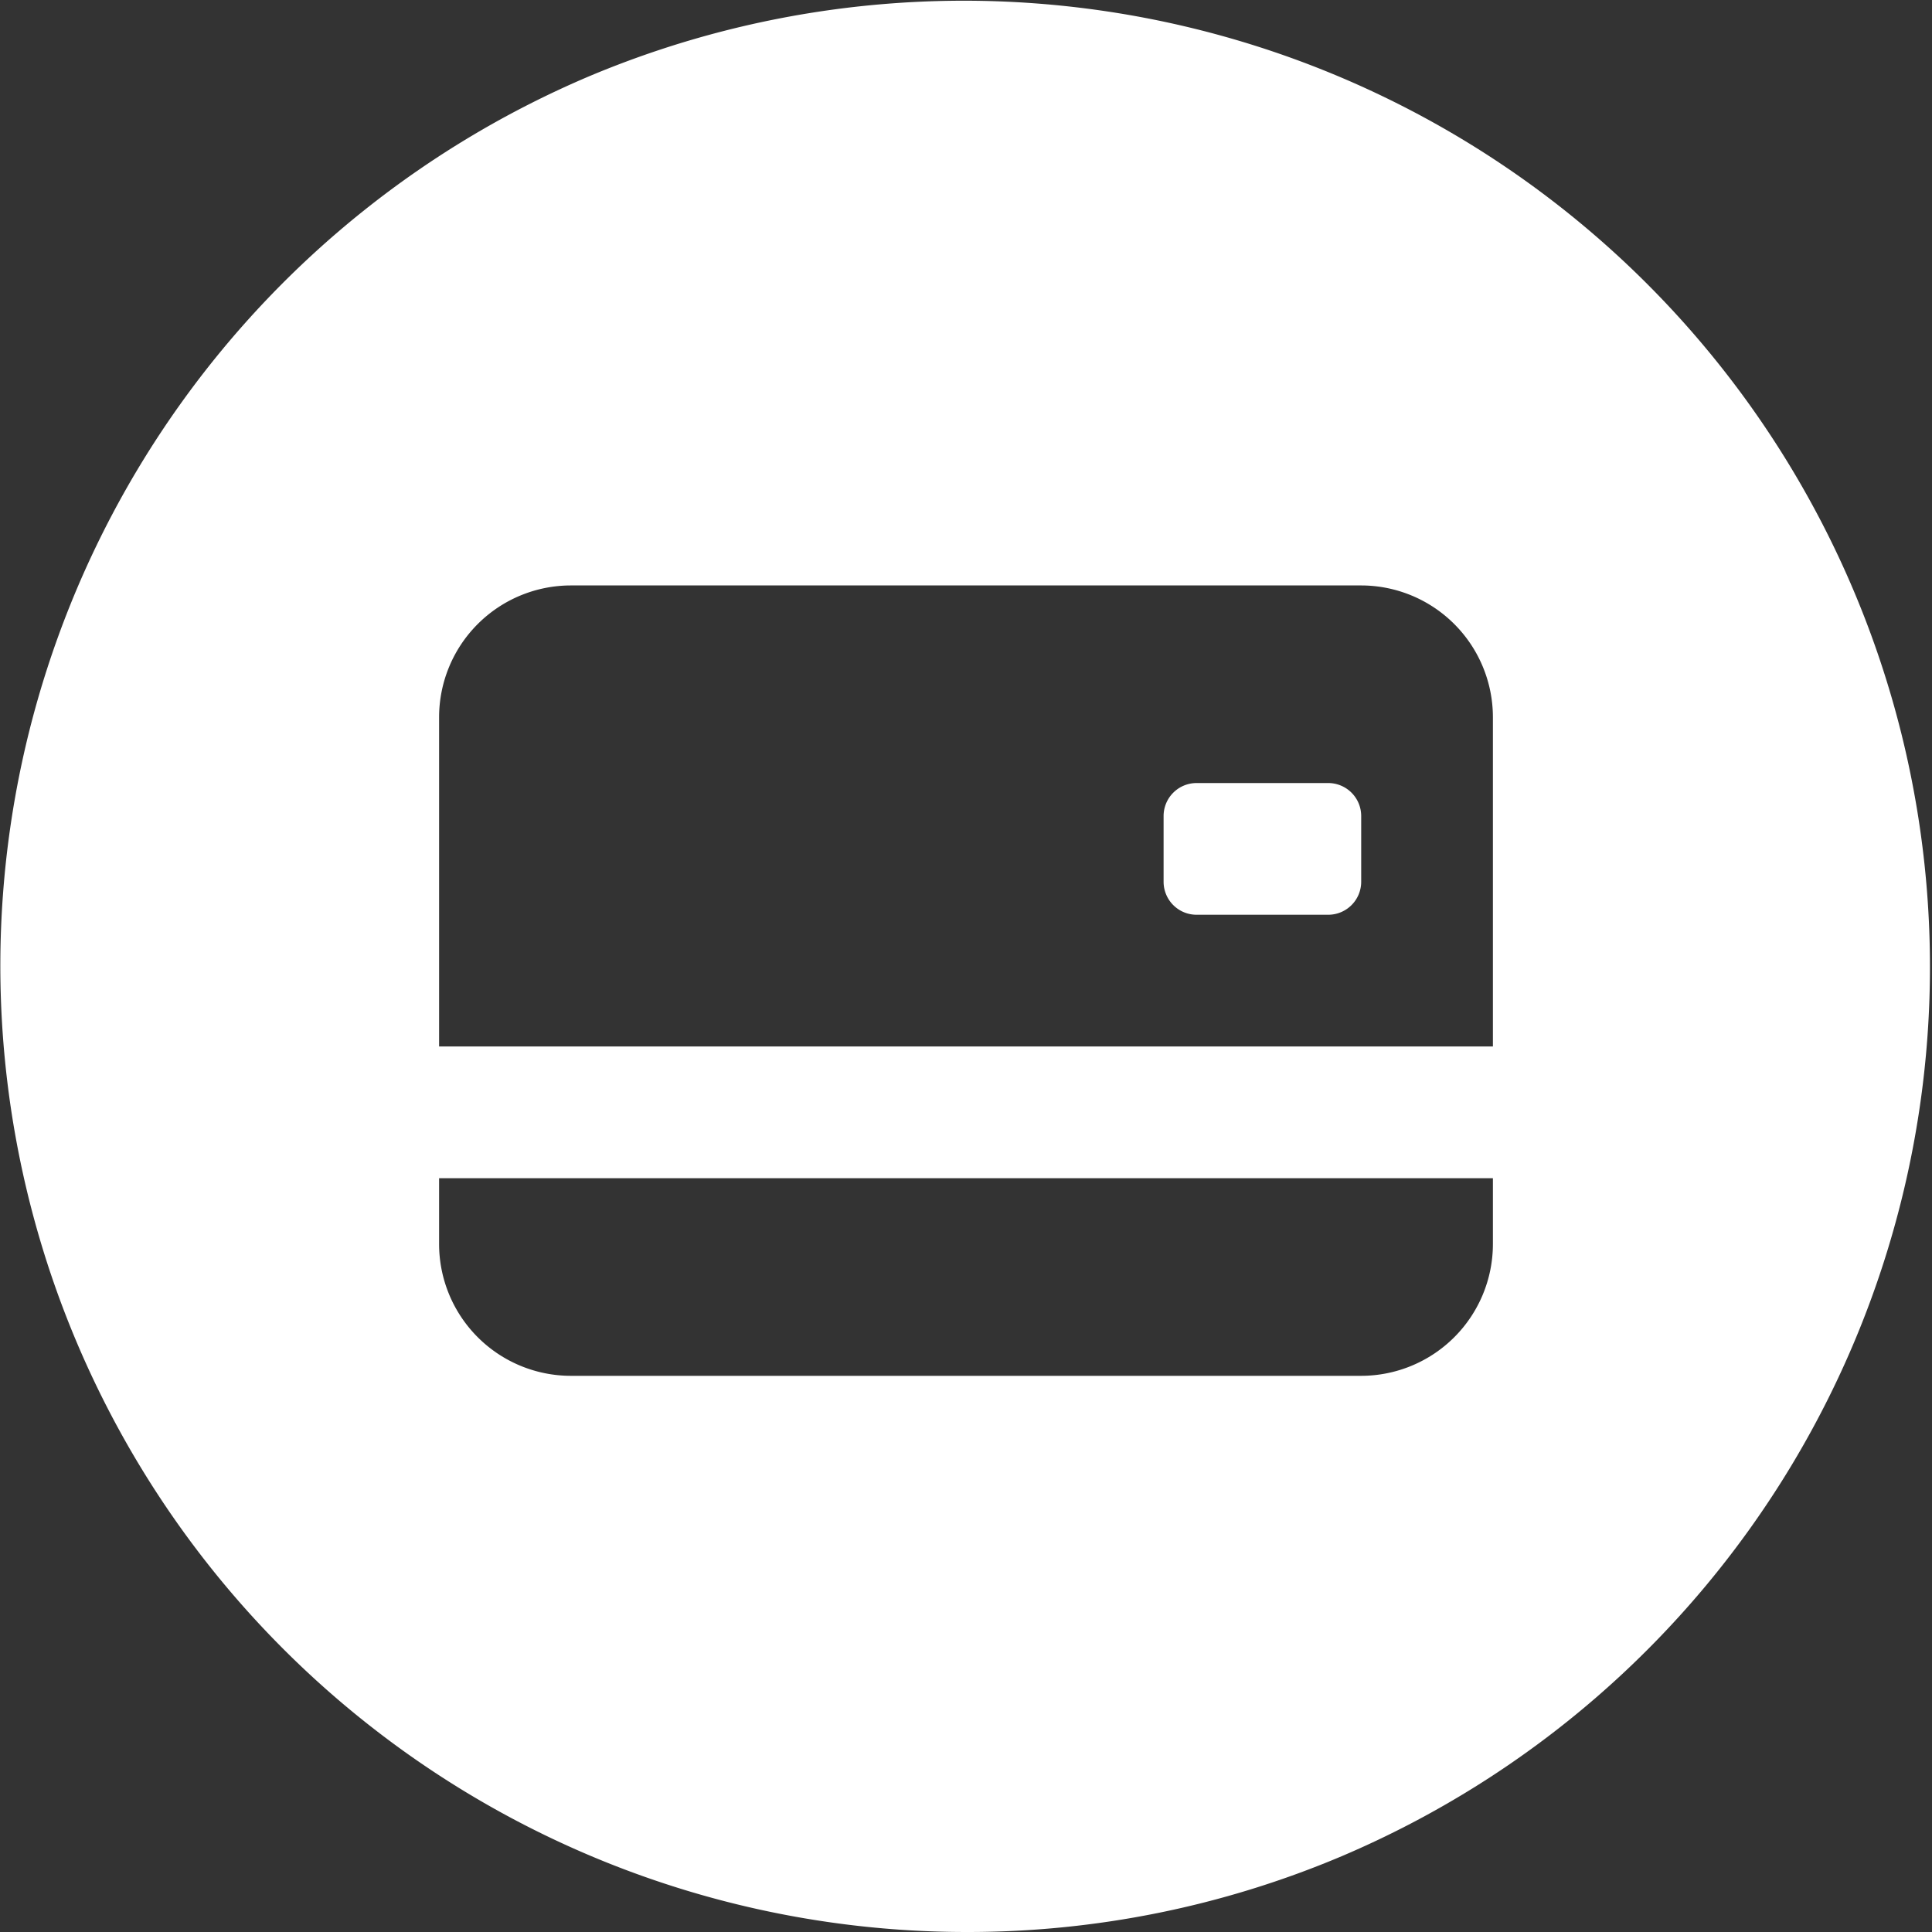 <svg xmlns="http://www.w3.org/2000/svg" width="40" height="40" viewBox="0 0 40 40"><rect x="0" y="0" width="40" height="40" fill="#333333" stroke="none"/><path d="M20,40A20.005,20.005,0,0,1,12.215,1.572a20.005,20.005,0,0,1,15.57,36.856A19.874,19.874,0,0,1,20,40ZM9.091,24.394v1.364a2.73,2.73,0,0,0,2.727,2.727H28.182a2.73,2.73,0,0,0,2.727-2.727V24.394Zm2.727-12.273a2.73,2.73,0,0,0-2.727,2.727v6.818H30.909V14.848a2.73,2.73,0,0,0-2.727-2.727ZM27.5,18.939H24.773a.683.683,0,0,1-.682-.682V16.894a.683.683,0,0,1,.682-.682H27.5a.683.683,0,0,1,.682.682v1.364A.683.683,0,0,1,27.5,18.939Z" fill="#fff"/></svg>